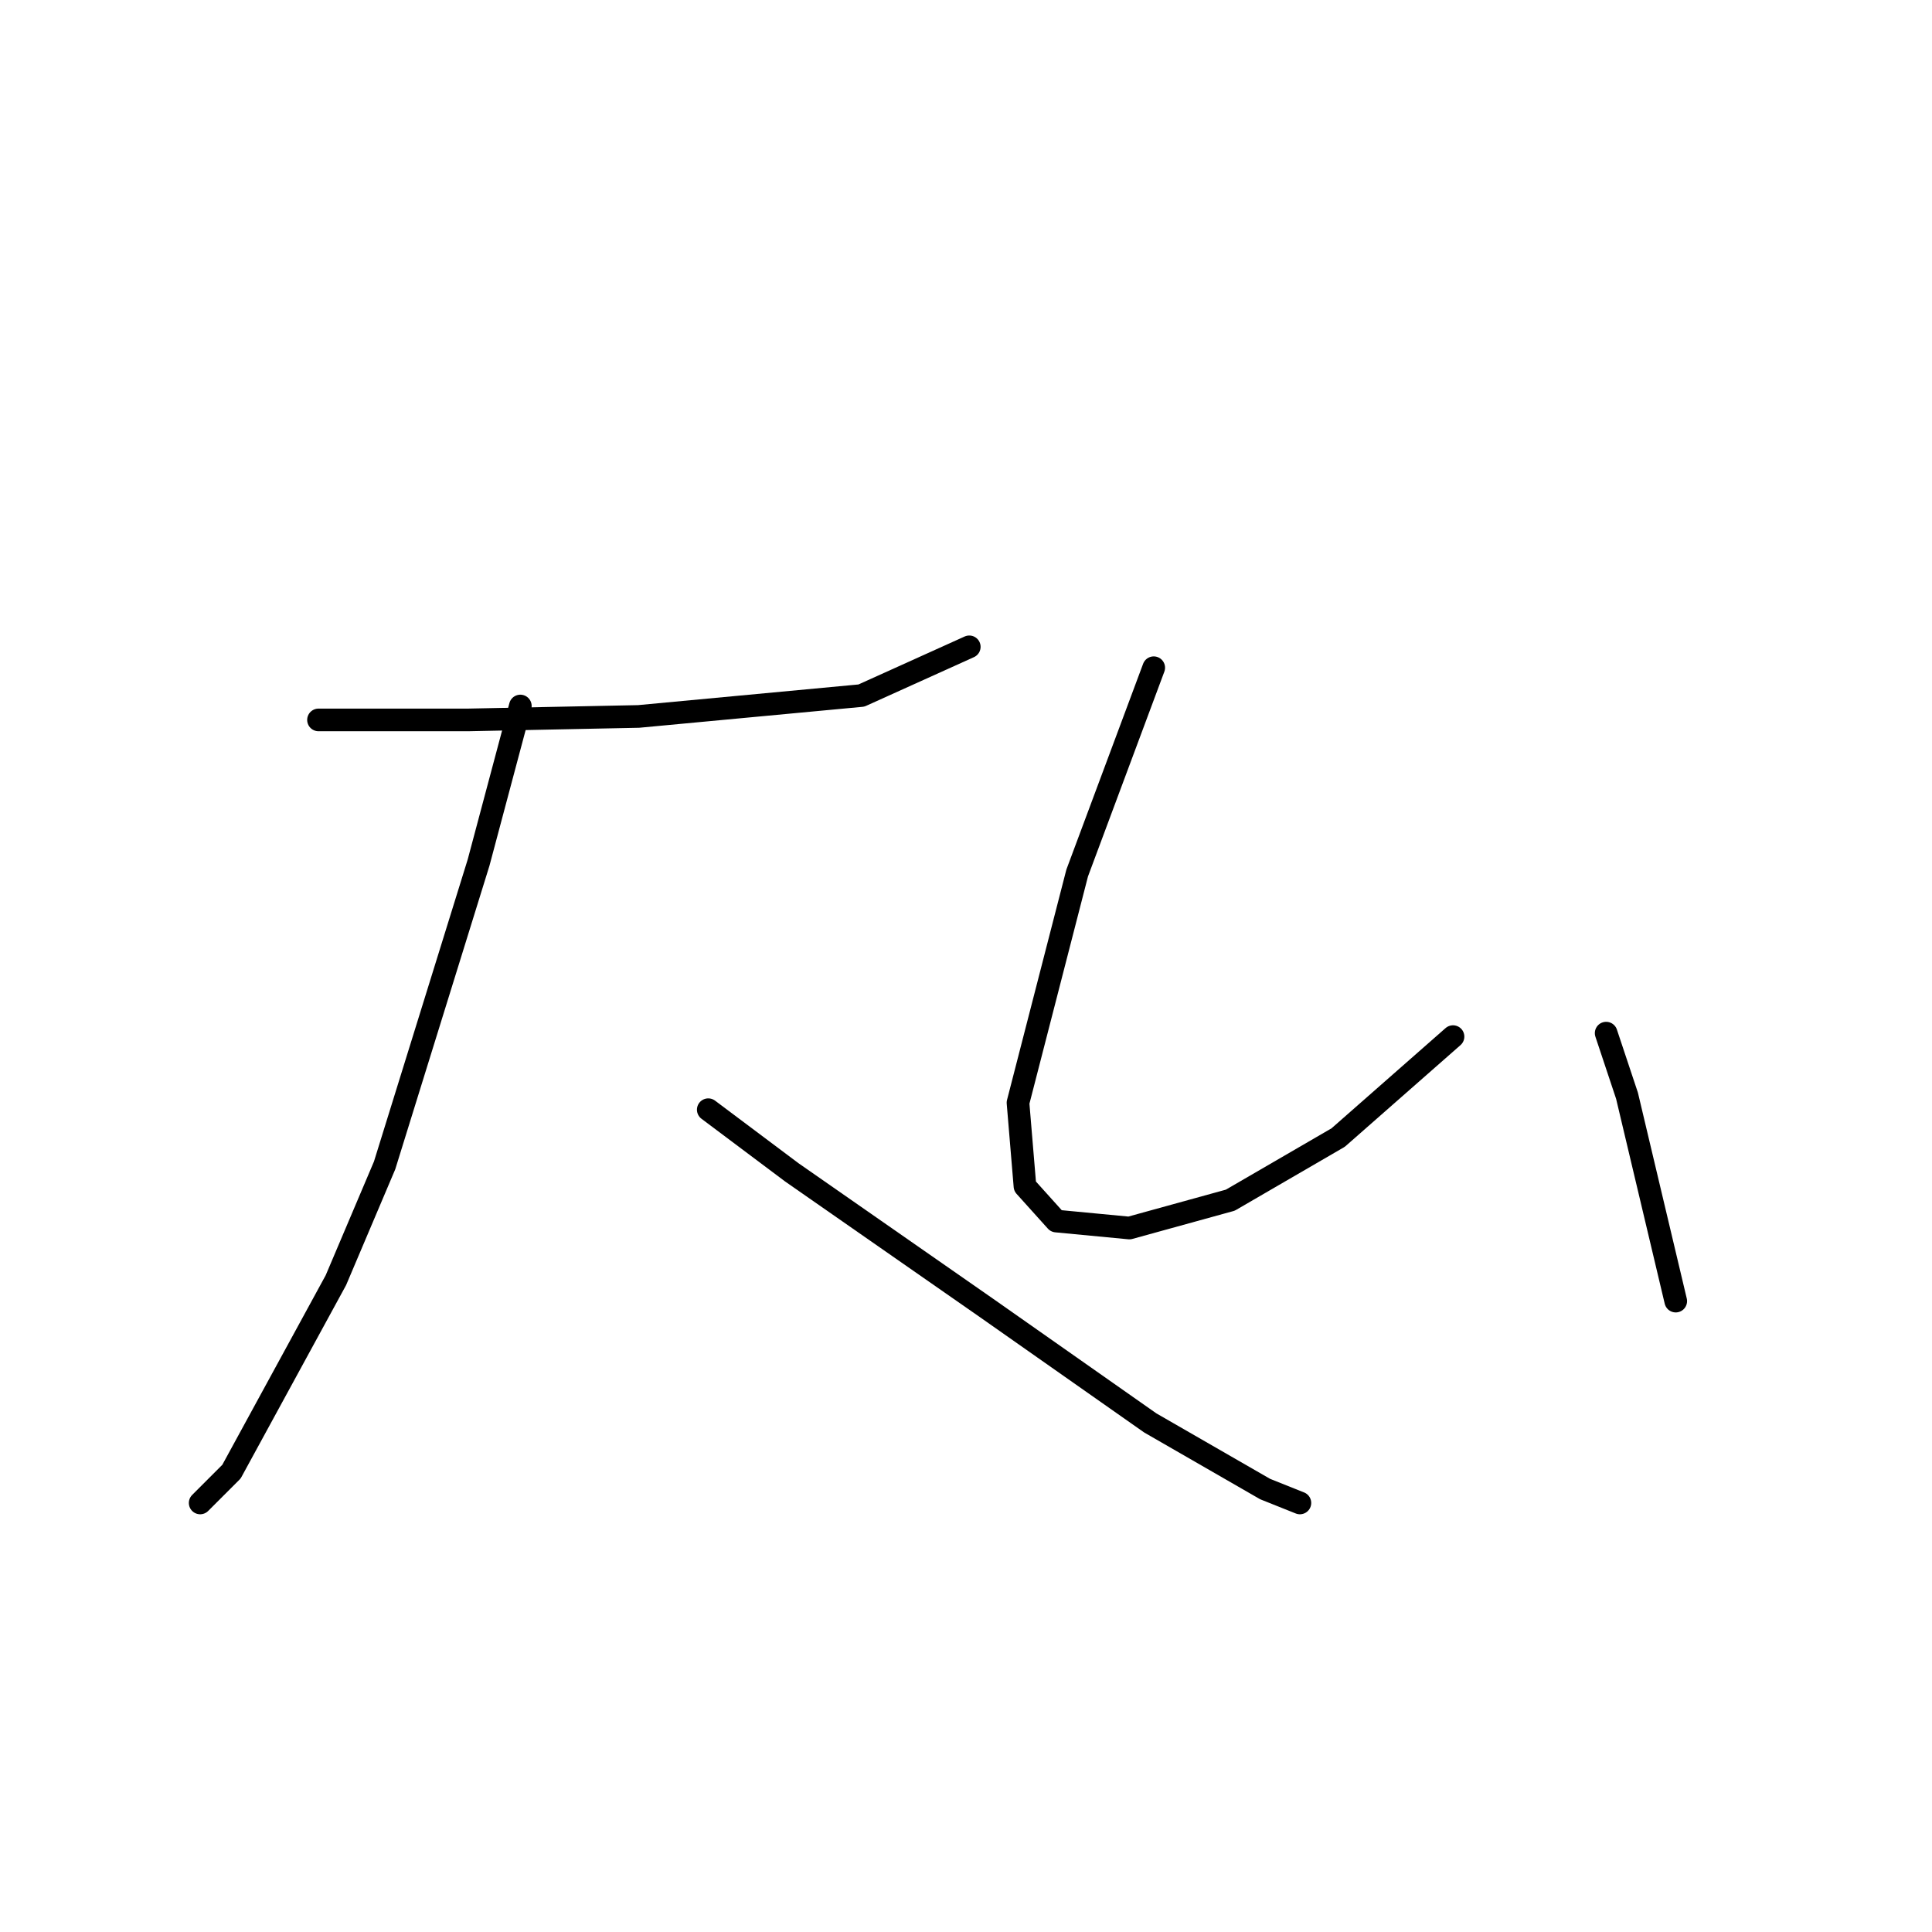 <?xml version="1.0" standalone="no"?>
    <svg width="256" height="256" xmlns="http://www.w3.org/2000/svg" version="1.1">
    <polyline stroke="black" stroke-width="3" stroke-linecap="round" fill="transparent" stroke-linejoin="round" points="42.202 95.393 50.963 95.393 62.031 95.393 84.626 94.932 114.139 92.165 128.434 85.709 128.434 85.709 " />
        <polyline stroke="black" stroke-width="3" stroke-linecap="round" fill="transparent" stroke-linejoin="round" points="68.948 93.549 63.414 114.3 50.963 154.419 44.507 169.636 30.673 194.999 26.523 199.149 26.523 199.149 " />
        <polyline stroke="black" stroke-width="3" stroke-linecap="round" fill="transparent" stroke-linejoin="round" points="93.849 147.041 104.916 155.341 130.74 173.325 152.414 188.543 167.631 197.305 172.243 199.149 172.243 199.149 " />
        <polyline stroke="black" stroke-width="3" stroke-linecap="round" fill="transparent" stroke-linejoin="round" points="152.875 88.476 142.73 115.683 134.89 146.118 135.813 157.186 139.963 161.797 149.647 162.719 163.02 159.03 177.315 150.73 192.533 137.357 192.533 137.357 " />
        <polyline stroke="black" stroke-width="3" stroke-linecap="round" fill="transparent" stroke-linejoin="round" points="212.823 136.896 215.589 145.196 222.045 172.403 222.045 172.403 " />
        </svg>
